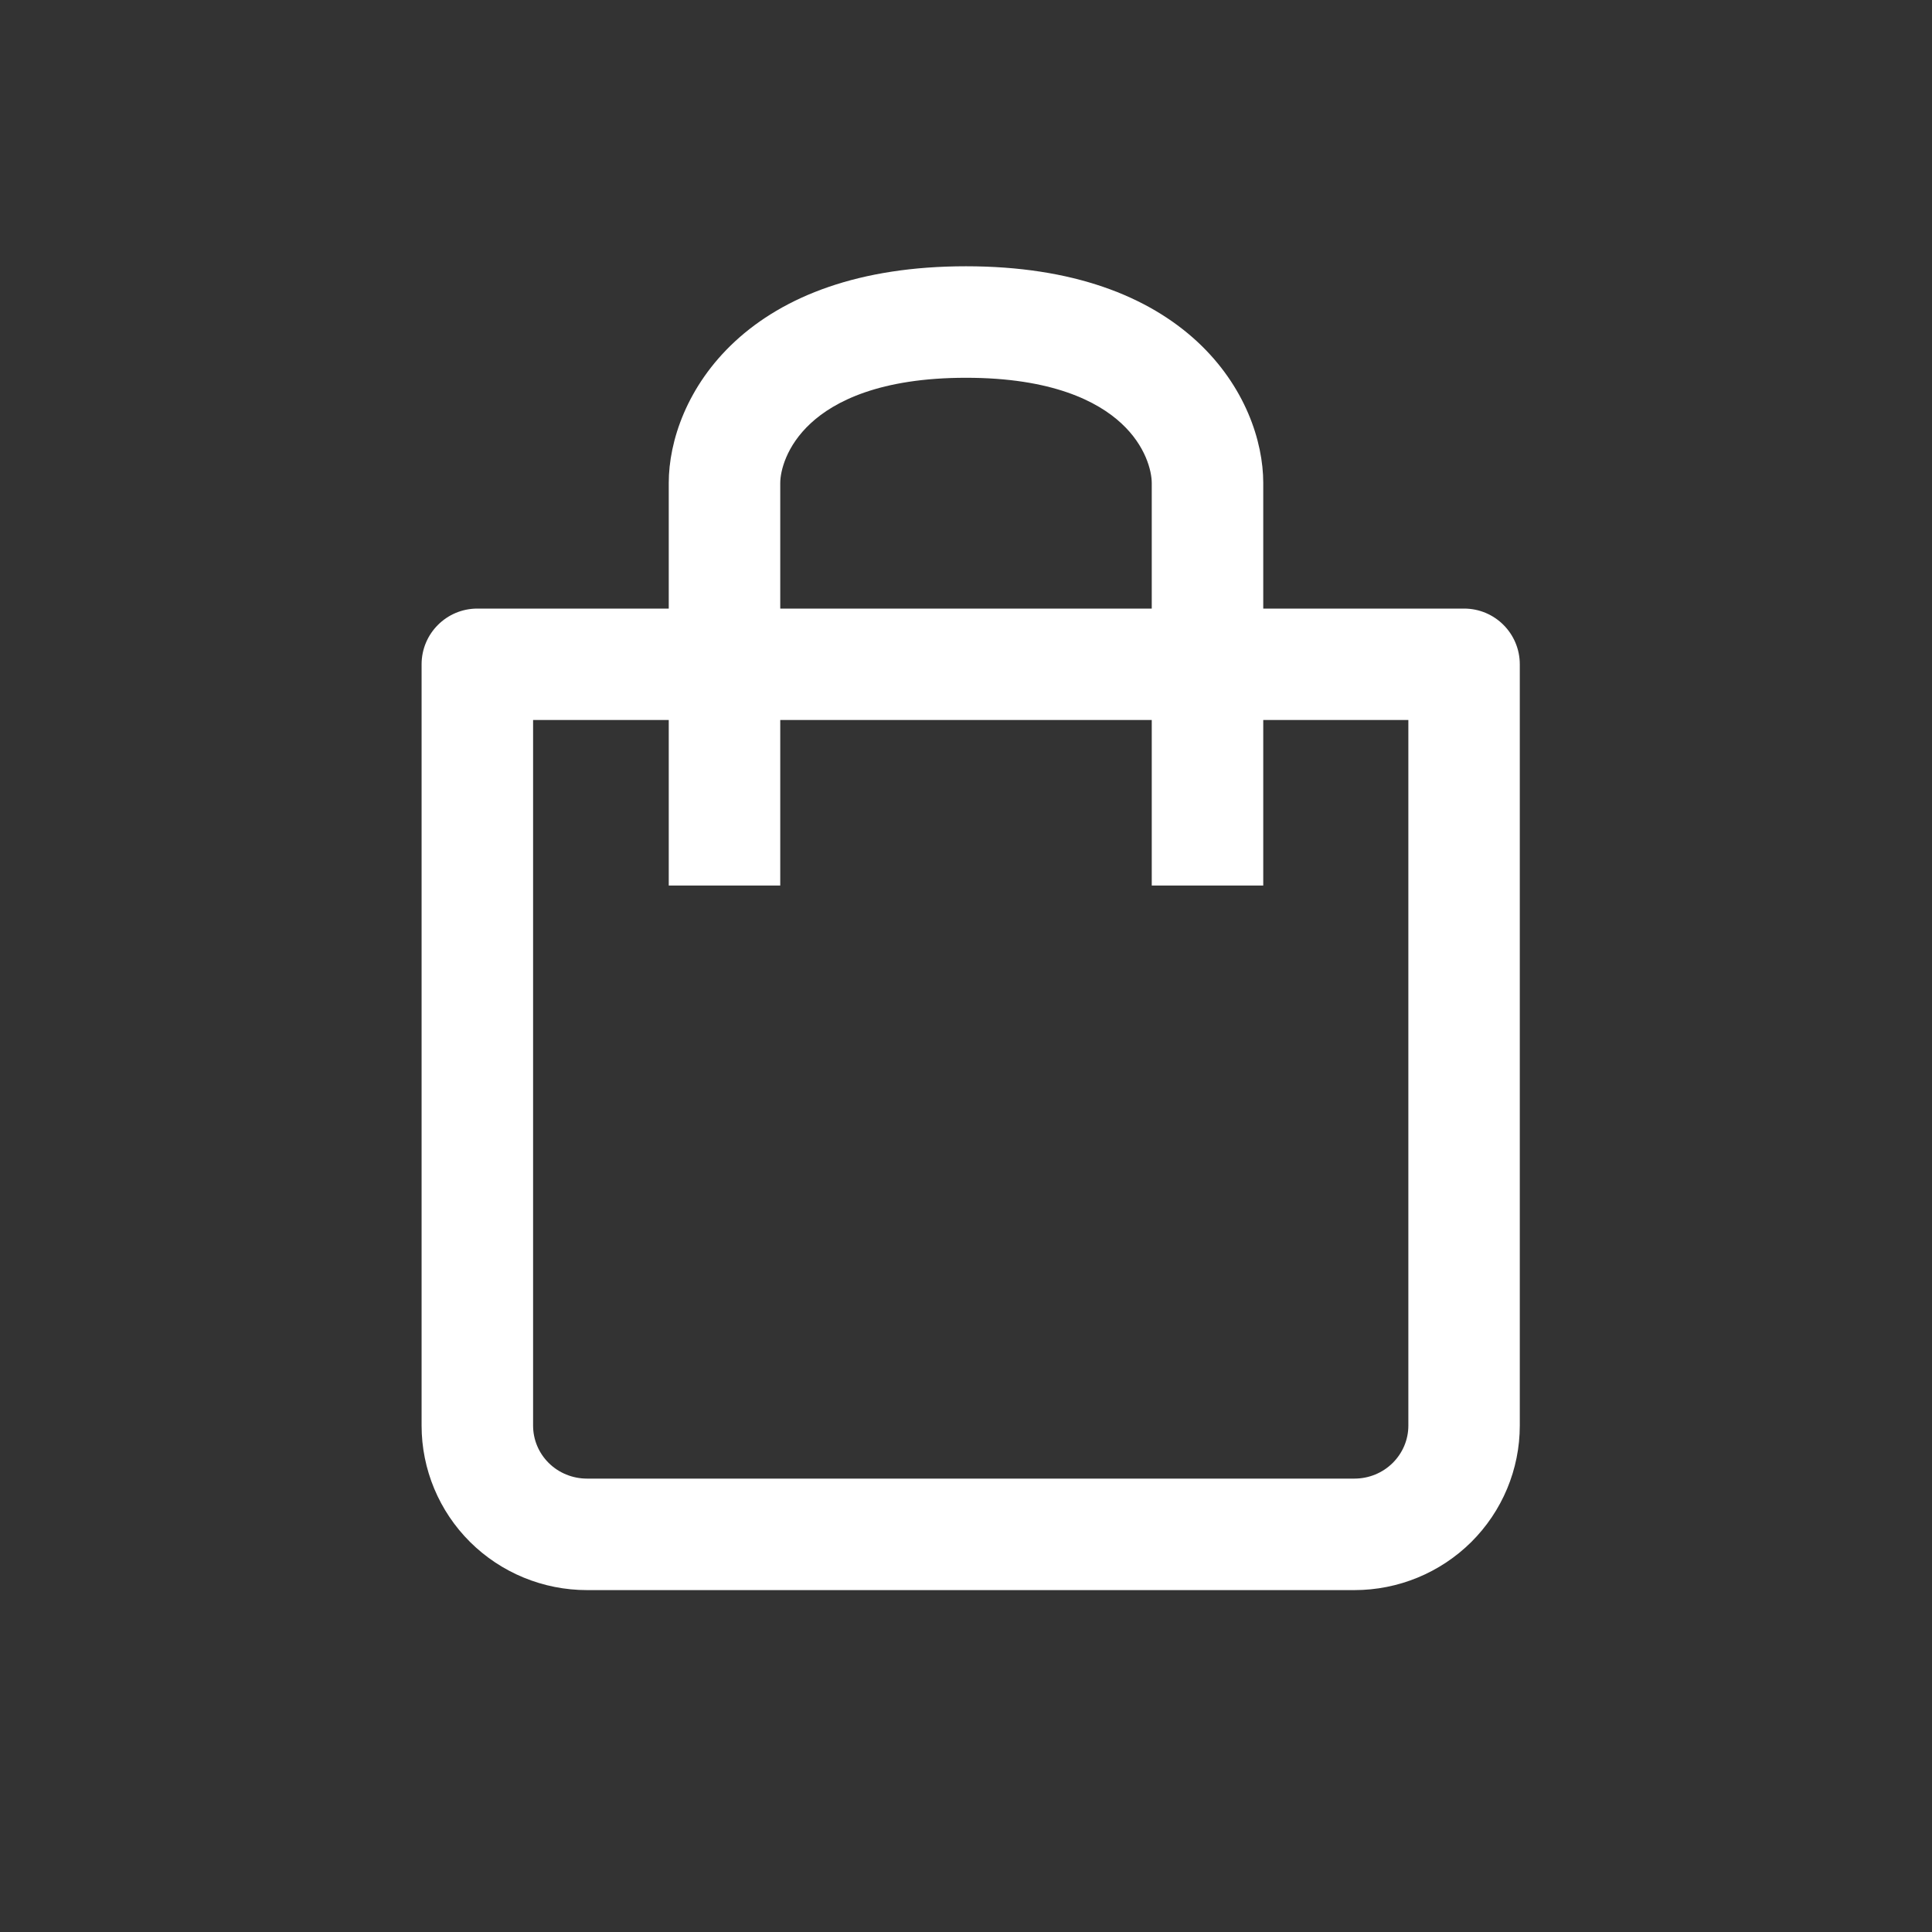 <svg width="28" height="28" viewBox="0 0 28 28" fill="none" xmlns="http://www.w3.org/2000/svg">
<rect x="0" y="0" width="28" height="28" fill="#333333" stroke="none"/>
<path fill-rule="evenodd" clip-rule="evenodd" d="M16.692 7C16.692 6.828 16.605 6.462 16.251 6.135C15.909 5.818 15.248 5.475 14 5.475C12.752 5.475 12.091 5.818 11.749 6.135C11.395 6.462 11.308 6.828 11.308 7C11.308 7 11.308 7 11.308 7V8.82H16.692V7C16.692 7 16.692 7 16.692 7ZM18.308 7C18.308 6.395 18.045 5.594 17.349 4.949C16.64 4.294 15.552 3.859 14 3.859C12.448 3.859 11.359 4.294 10.651 4.949C9.955 5.594 9.692 6.395 9.692 7C9.692 7 9.692 7 9.692 7V8.82H6.918C6.472 8.82 6.11 9.182 6.11 9.628V20.661C6.11 21.295 6.364 21.902 6.814 22.349C7.264 22.795 7.873 23.045 8.507 23.045H19.63C20.263 23.045 20.872 22.795 21.322 22.349C21.772 21.902 22.026 21.295 22.026 20.661V9.628C22.026 9.182 21.665 8.82 21.219 8.82H18.308V7C18.308 7 18.308 7 18.308 7ZM18.308 12.834V10.435H20.411V20.661C20.411 20.863 20.33 21.057 20.184 21.202C20.038 21.347 19.839 21.429 19.63 21.429H8.507C8.298 21.429 8.098 21.347 7.952 21.202C7.806 21.057 7.726 20.863 7.726 20.661V10.435H9.692V12.834H11.308V10.435H16.692V12.834H18.308Z" fill="white"/>
</svg>
